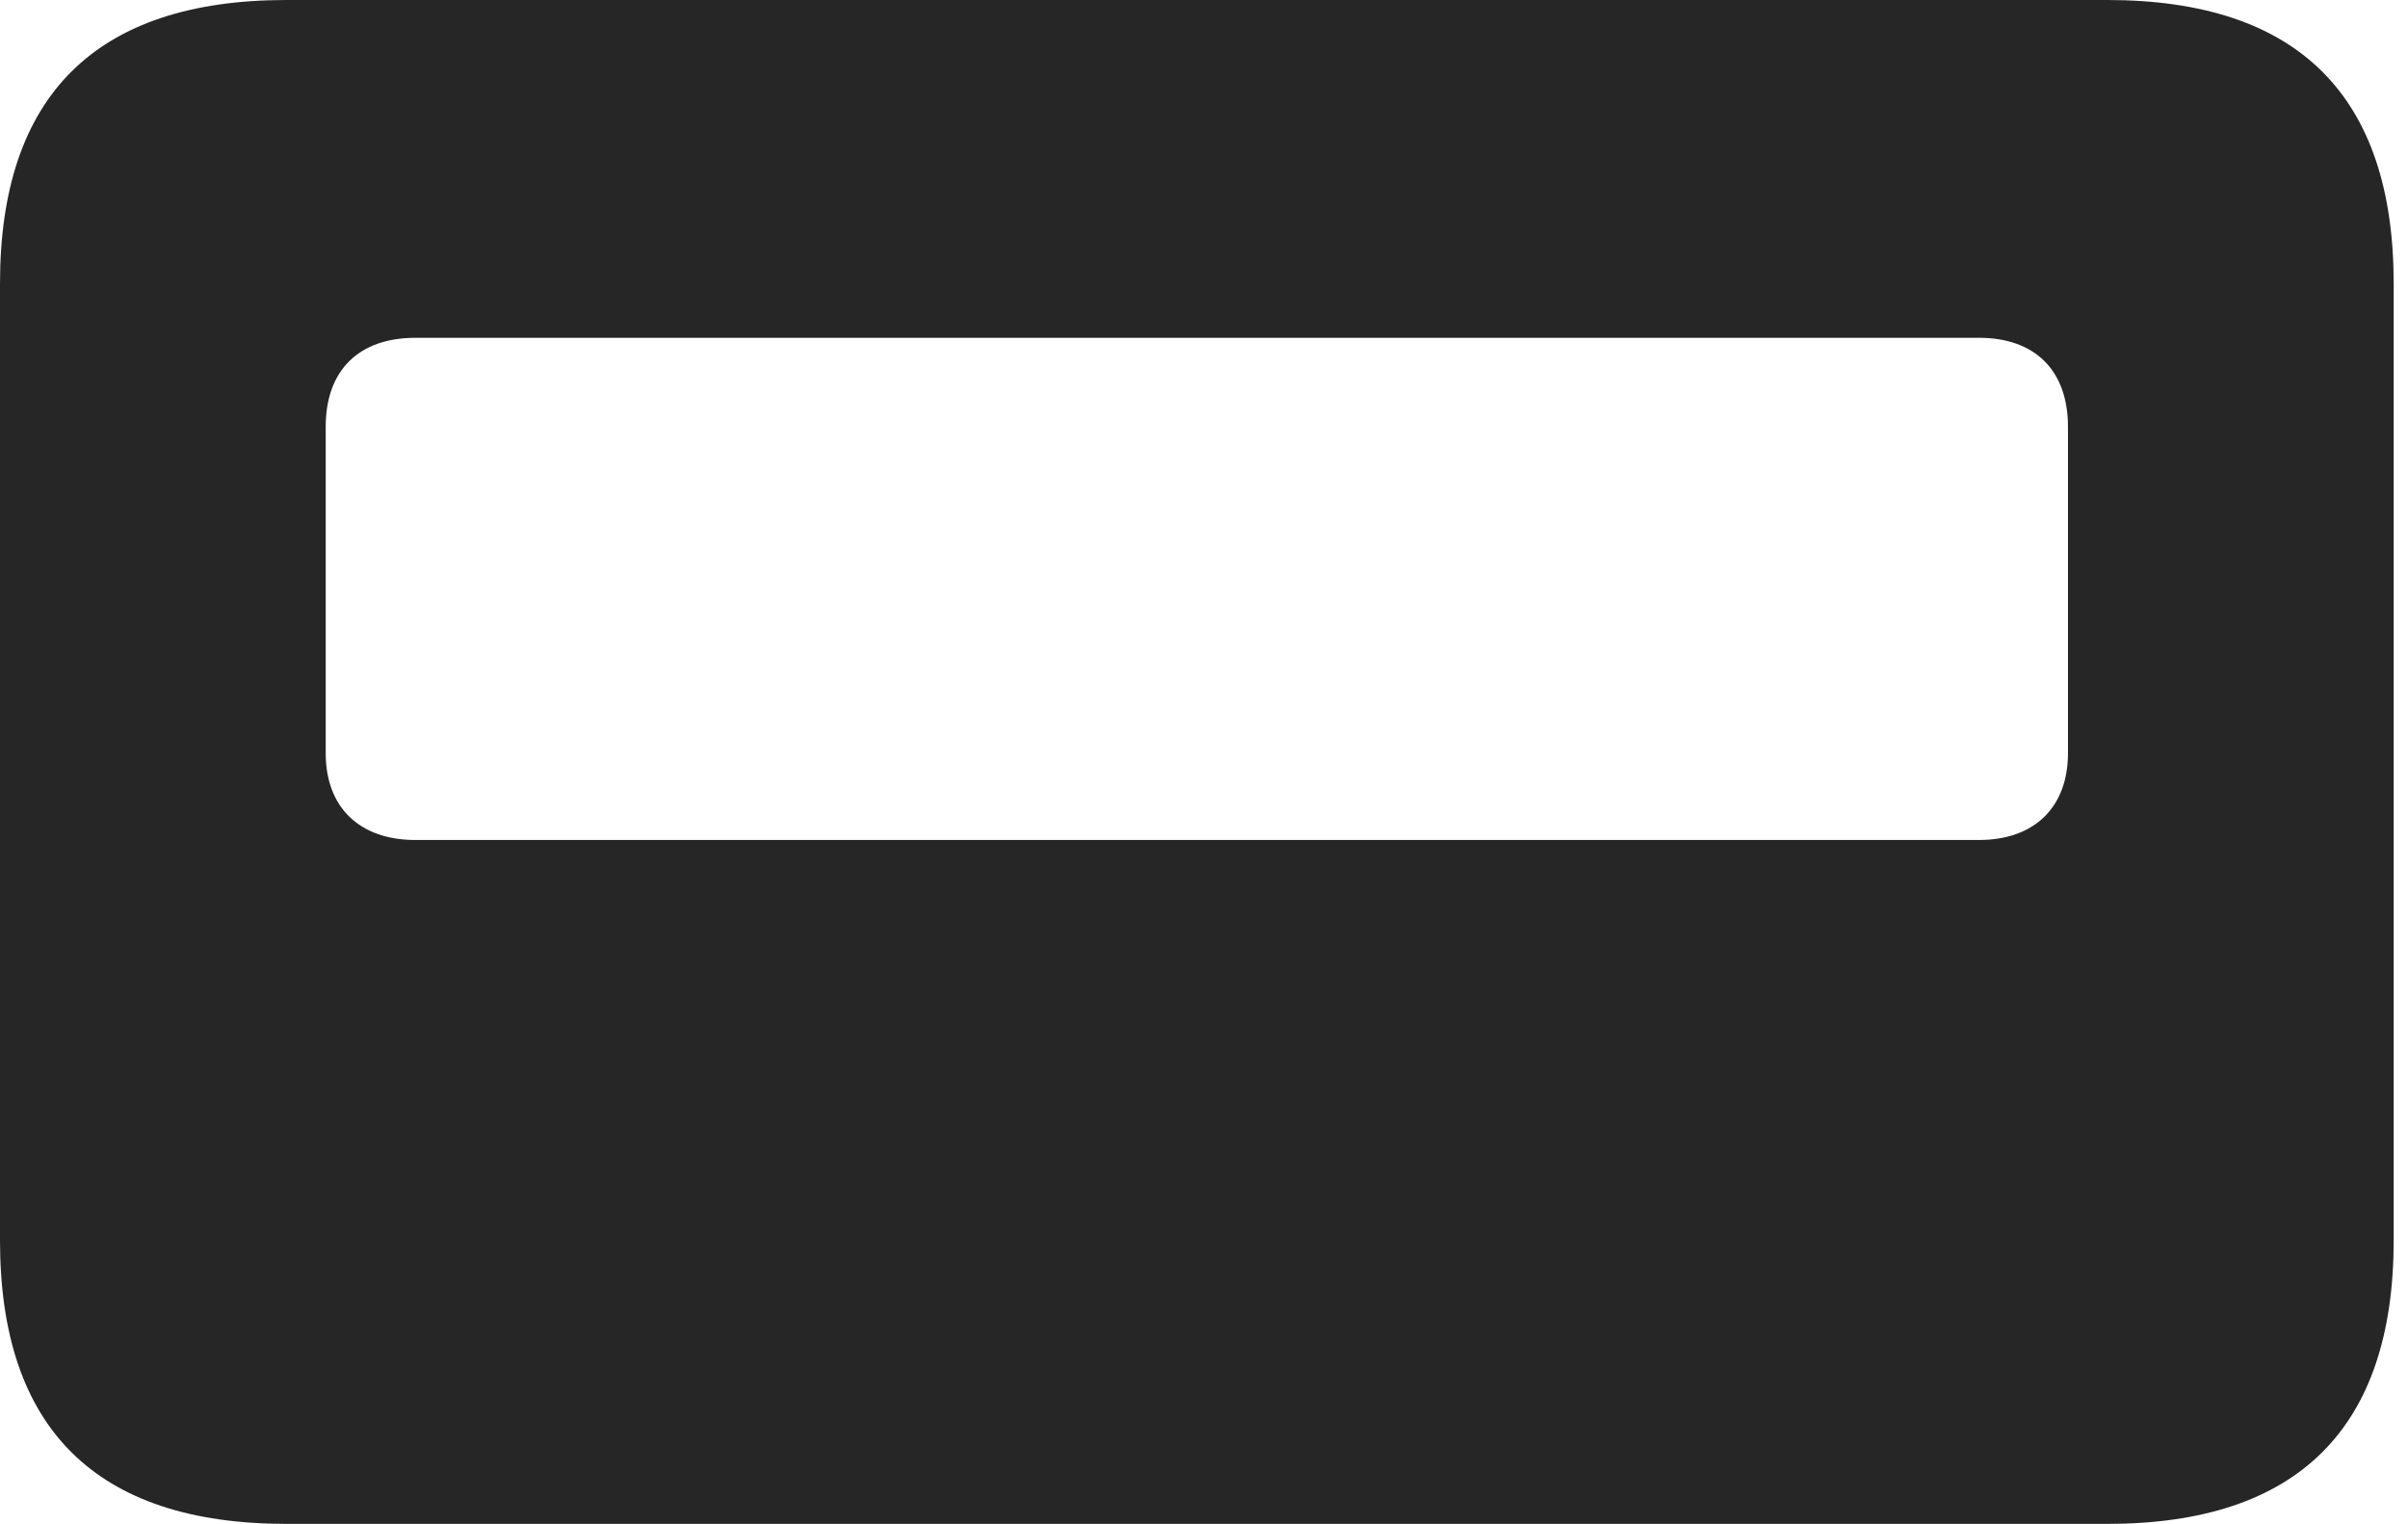 <?xml version="1.0" encoding="UTF-8"?>
<!--Generator: Apple Native CoreSVG 326-->
<!DOCTYPE svg
PUBLIC "-//W3C//DTD SVG 1.1//EN"
       "http://www.w3.org/Graphics/SVG/1.1/DTD/svg11.dtd">
<svg version="1.1" xmlns="http://www.w3.org/2000/svg" xmlns:xlink="http://www.w3.org/1999/xlink" viewBox="0 0 62.383 39.473">
 <g>
  <rect height="39.473" opacity="0" width="62.383" x="0" y="0"/>
  <path d="M0 32.129C0 36.992 2.48 39.473 7.422 39.473L54.59 39.473C59.531 39.473 62.012 36.992 62.012 32.129L62.012 7.344C62.012 2.48 59.531 0 54.59 0L7.422 0C2.48 0 0 2.48 0 7.344ZM8.438 19.512L8.438 11.055C8.438 9.59 9.297 8.75 10.762 8.75L51.27 8.75C52.715 8.75 53.574 9.59 53.574 11.055L53.574 19.512C53.574 20.898 52.715 21.758 51.27 21.758L10.762 21.758C9.297 21.758 8.438 20.898 8.438 19.512Z" fill="black" fill-opacity="0.85"/>
 </g>
</svg>
